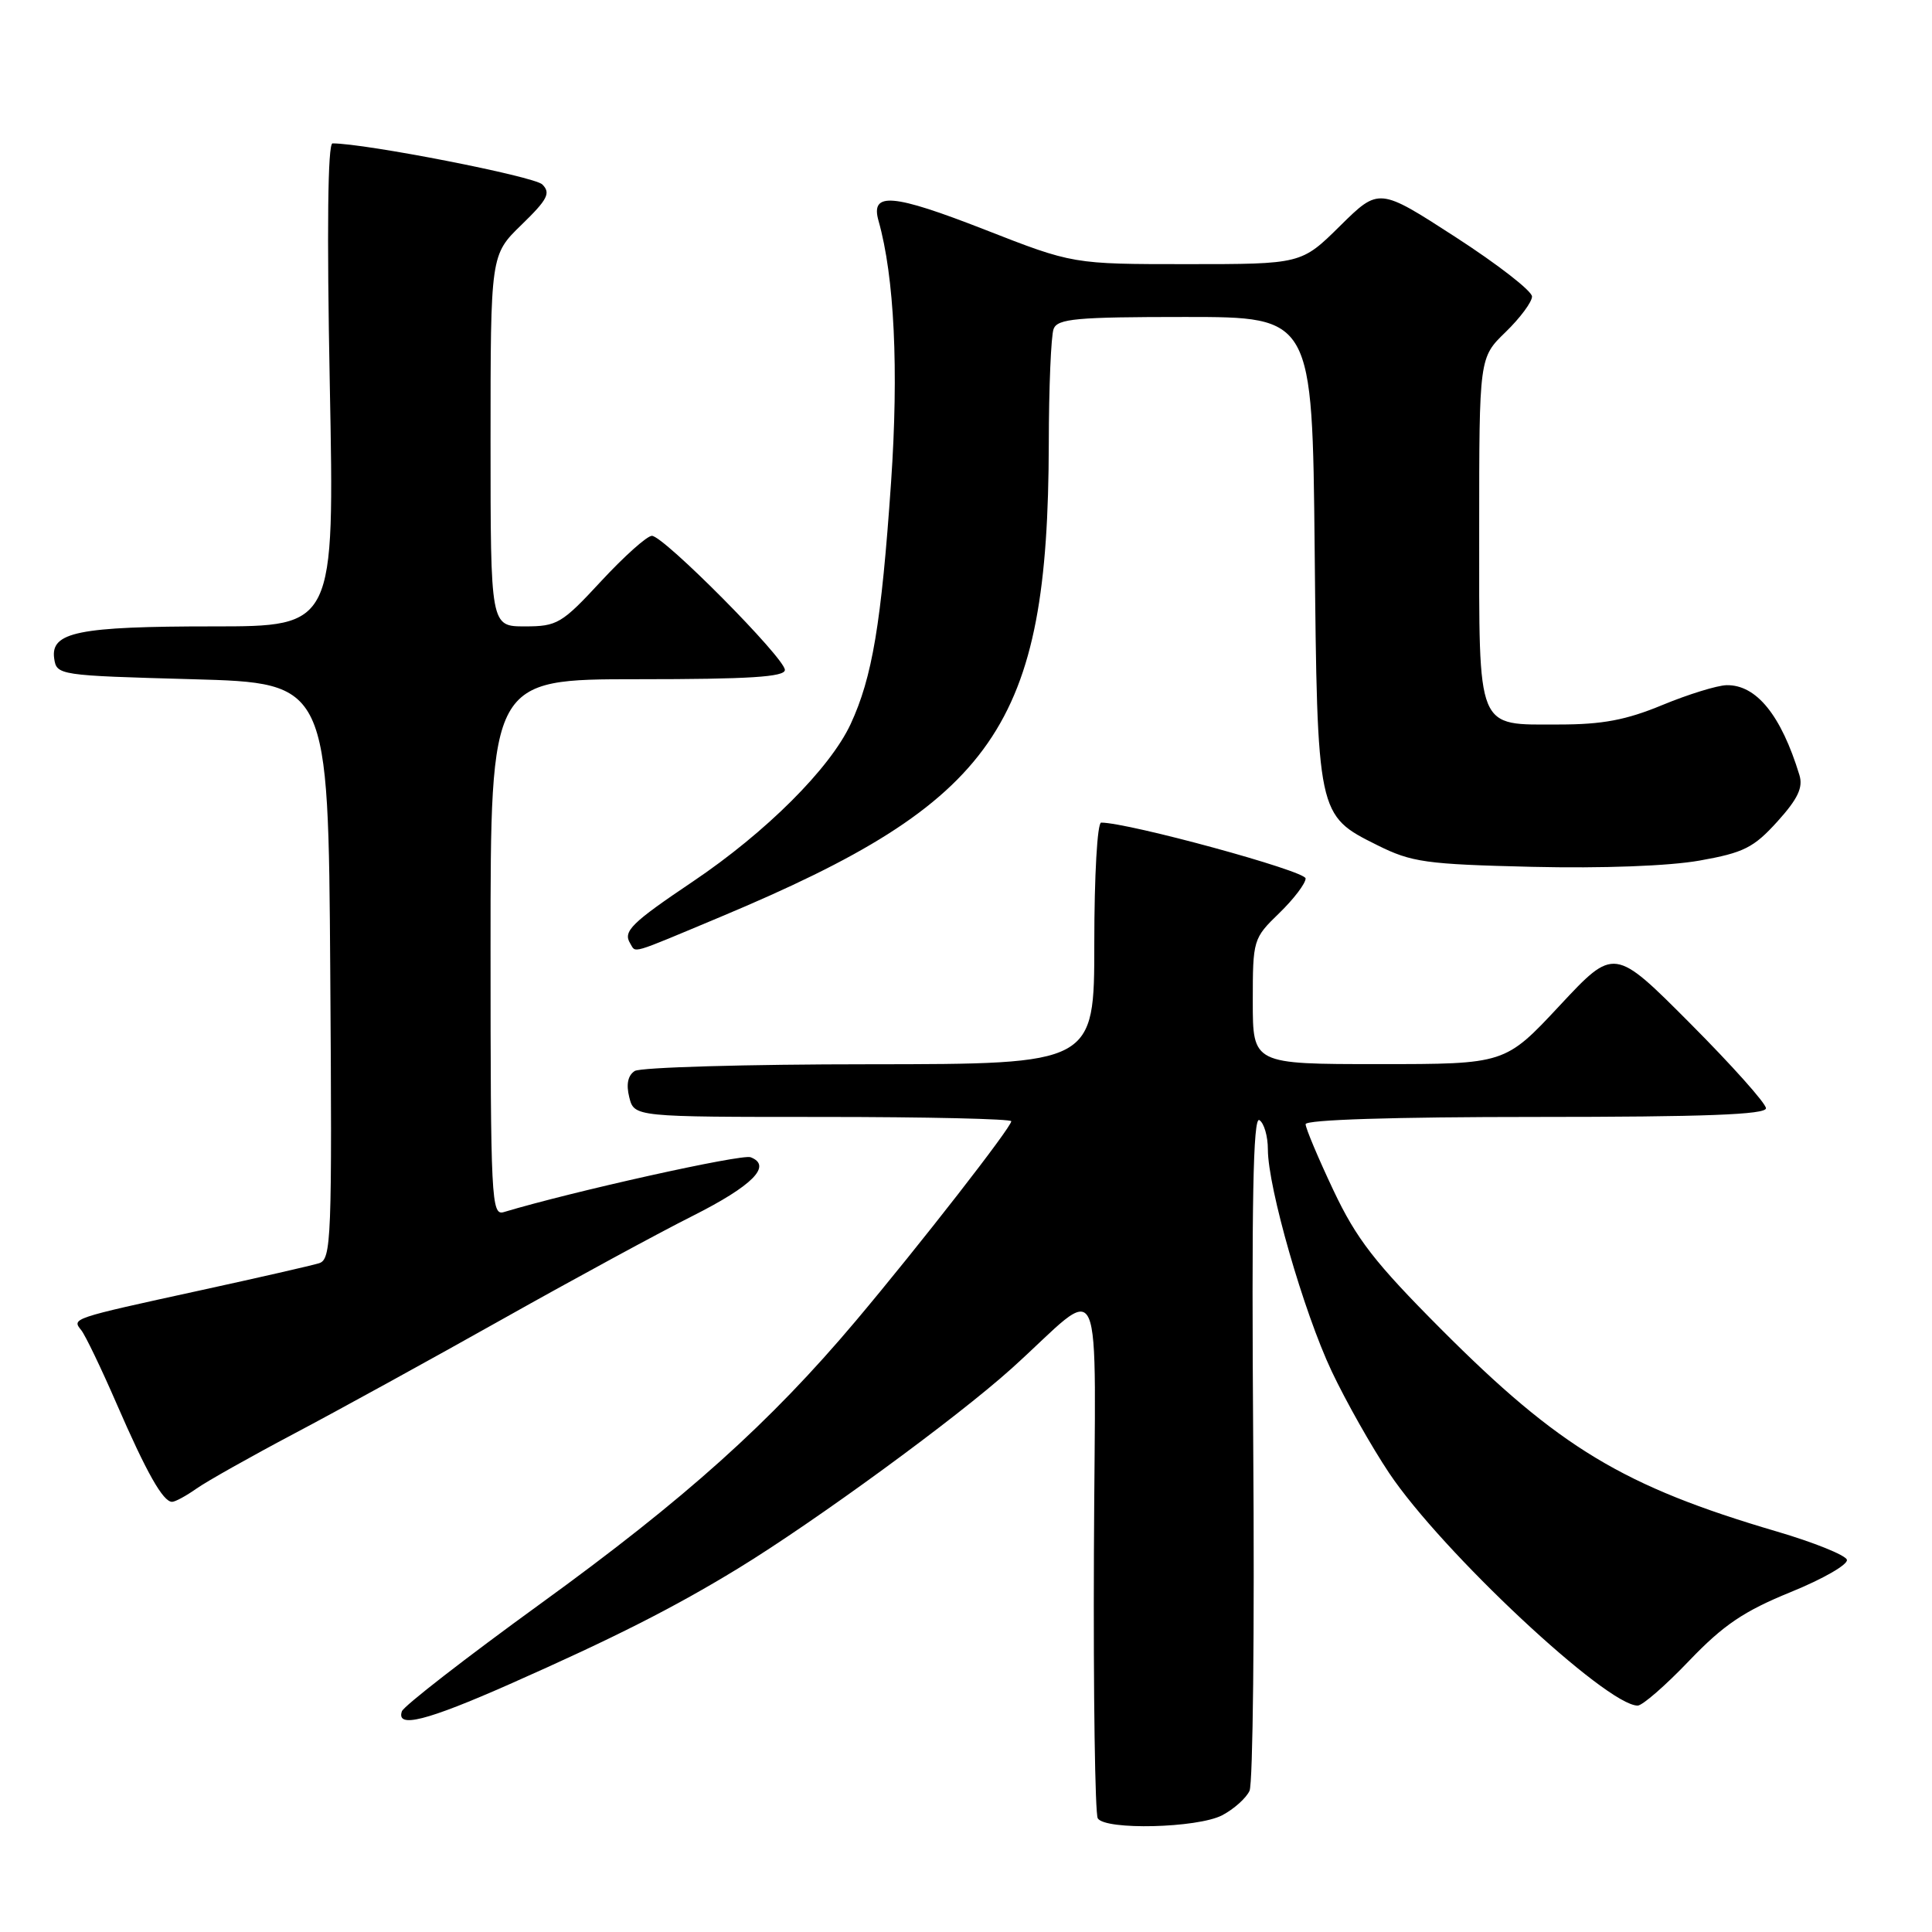 <?xml version="1.0" encoding="UTF-8" standalone="no"?>
<!DOCTYPE svg PUBLIC "-//W3C//DTD SVG 1.1//EN" "http://www.w3.org/Graphics/SVG/1.1/DTD/svg11.dtd" >
<svg xmlns="http://www.w3.org/2000/svg" xmlns:xlink="http://www.w3.org/1999/xlink" version="1.1" viewBox="0 0 256 256">
 <g >
 <path fill="currentColor"
d=" M 161.93 240.54 C 163.48 239.73 165.12 238.27 165.57 237.29 C 166.02 236.30 166.24 215.75 166.06 191.61 C 165.83 159.26 166.04 147.91 166.87 148.42 C 167.49 148.80 168.00 150.55 168.00 152.31 C 168.01 157.37 172.74 173.83 176.45 181.69 C 178.32 185.65 181.75 191.72 184.07 195.19 C 191.03 205.59 212.85 226.00 217.00 226.00 C 217.63 226.00 220.70 223.33 223.82 220.06 C 228.36 215.32 231.06 213.49 237.30 210.95 C 241.58 209.21 244.93 207.28 244.72 206.67 C 244.52 206.06 240.34 204.37 235.43 202.93 C 215.10 196.95 206.61 191.83 190.93 176.10 C 182.16 167.30 179.74 164.18 176.68 157.71 C 174.66 153.43 173.00 149.49 173.00 148.96 C 173.00 148.37 184.64 148.00 203.50 148.00 C 225.88 148.00 234.00 147.69 234.00 146.85 C 234.00 146.21 229.48 141.15 223.95 135.60 C 213.89 125.50 213.89 125.50 206.66 133.25 C 199.43 141.00 199.43 141.00 182.71 141.00 C 166.00 141.00 166.00 141.00 166.00 132.70 C 166.00 124.52 166.05 124.34 169.50 121.00 C 171.43 119.13 173.00 117.06 173.00 116.40 C 173.00 115.40 149.54 109.00 145.91 109.00 C 145.40 109.00 145.00 116.04 145.00 125.00 C 145.00 141.00 145.00 141.00 115.25 141.02 C 98.89 141.02 84.88 141.43 84.11 141.91 C 83.20 142.49 82.95 143.67 83.38 145.39 C 84.04 148.00 84.04 148.00 109.02 148.00 C 122.76 148.00 134.00 148.26 134.00 148.57 C 134.00 149.38 121.86 164.97 113.42 175.00 C 102.03 188.52 90.80 198.60 71.58 212.53 C 61.72 219.68 53.47 226.08 53.25 226.76 C 52.48 229.05 56.51 228.03 67.55 223.15 C 81.42 217.01 89.31 213.01 97.78 207.84 C 108.01 201.59 126.72 187.92 134.01 181.36 C 146.60 170.03 145.11 166.71 144.95 205.74 C 144.87 224.52 145.10 240.35 145.46 240.94 C 146.45 242.53 158.65 242.23 161.93 240.54 Z  M 26.03 197.25 C 27.39 196.29 33.22 193.01 39.00 189.95 C 44.78 186.90 57.21 180.06 66.64 174.76 C 76.07 169.46 87.38 163.32 91.77 161.12 C 99.73 157.11 102.36 154.46 99.46 153.34 C 98.27 152.89 75.86 157.87 66.75 160.61 C 65.11 161.10 65.00 158.98 65.00 125.57 C 65.00 90.00 65.00 90.00 84.50 90.00 C 99.26 90.00 104.00 89.70 104.00 88.77 C 104.00 87.20 87.93 71.00 86.38 71.00 C 85.74 71.00 82.72 73.70 79.66 77.00 C 74.44 82.64 73.83 83.00 69.55 83.00 C 65.00 83.00 65.00 83.00 65.00 58.38 C 65.00 33.77 65.00 33.77 69.11 29.78 C 72.57 26.42 73.00 25.58 71.86 24.44 C 70.79 23.37 48.44 19.00 44.06 19.00 C 43.43 19.00 43.30 30.44 43.70 51.00 C 44.32 83.00 44.32 83.00 28.23 83.00 C 10.39 83.00 6.68 83.75 7.18 87.25 C 7.50 89.47 7.77 89.51 25.50 90.00 C 43.50 90.50 43.50 90.50 43.76 128.68 C 44.01 164.40 43.91 166.89 42.26 167.39 C 41.29 167.69 34.20 169.31 26.50 170.99 C 9.37 174.73 9.51 174.69 10.77 176.26 C 11.31 176.94 13.42 181.32 15.45 186.00 C 19.42 195.14 21.60 199.00 22.80 199.00 C 23.22 199.00 24.67 198.21 26.03 197.25 Z  M 95.50 121.48 C 131.99 106.19 138.87 96.27 138.97 58.83 C 138.98 51.31 139.27 44.45 139.61 43.58 C 140.13 42.23 142.62 42.00 157.05 42.00 C 173.89 42.00 173.89 42.00 174.20 72.75 C 174.55 108.08 174.53 108.02 182.50 111.99 C 187.05 114.26 188.90 114.52 203.00 114.86 C 212.36 115.08 221.16 114.75 225.21 114.03 C 231.06 112.99 232.38 112.32 235.51 108.86 C 238.23 105.85 238.94 104.35 238.43 102.69 C 236.01 94.77 232.73 90.72 228.78 90.79 C 227.53 90.82 223.70 92.00 220.27 93.42 C 215.47 95.41 212.32 96.00 206.59 96.00 C 195.53 96.00 196.00 97.16 196.00 70.12 C 196.00 47.39 196.00 47.39 199.50 44.00 C 201.43 42.13 203.00 40.01 203.00 39.29 C 203.00 38.56 198.44 35.02 192.86 31.41 C 182.72 24.85 182.72 24.85 177.58 29.92 C 172.44 35.00 172.44 35.00 157.30 35.00 C 142.17 35.00 142.17 35.00 130.49 30.43 C 118.25 25.65 115.31 25.40 116.41 29.26 C 118.51 36.69 119.10 48.95 118.07 63.92 C 116.78 82.64 115.58 89.77 112.71 95.95 C 109.97 101.83 101.51 110.27 91.82 116.80 C 83.65 122.30 82.52 123.41 83.50 125.00 C 84.31 126.30 83.22 126.62 95.50 121.48 Z "/>
</g>
</svg>